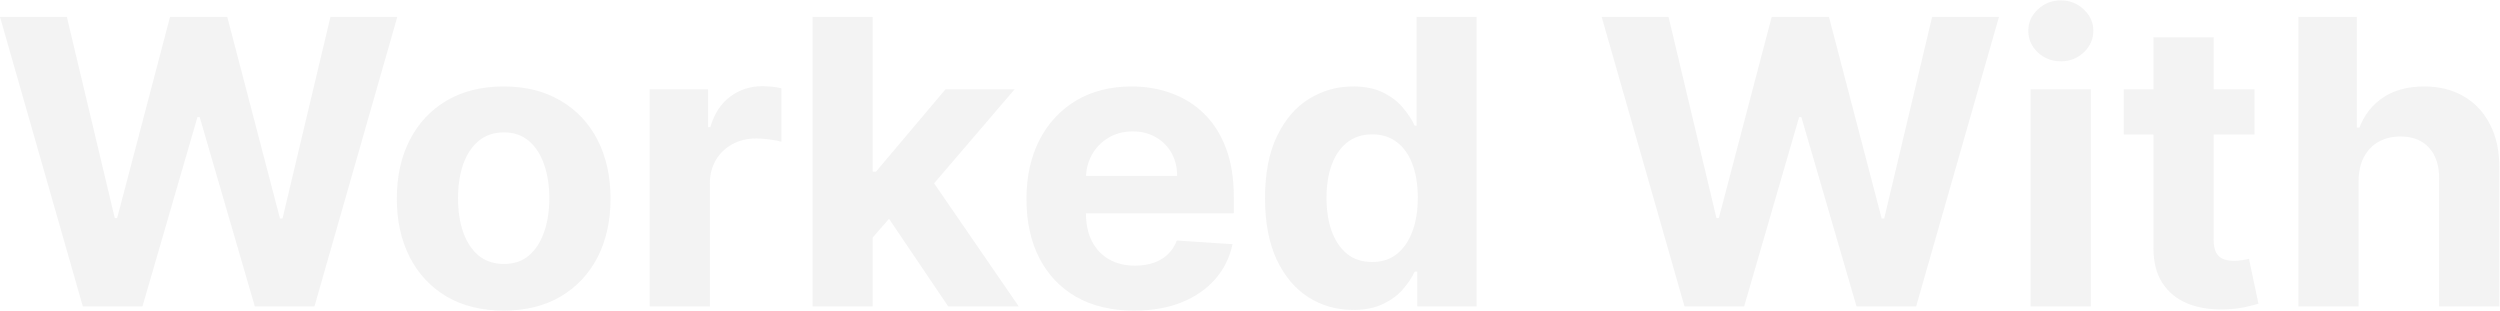 <svg width="3672" height="457" viewBox="0 0 3672 457" fill="none" xmlns="http://www.w3.org/2000/svg">
<path d="M121.649 450L0.002 24.86H98.191L168.564 320.257H172.093L249.731 24.86H333.804L411.234 320.88H414.971L485.343 24.86H583.532L461.886 450H374.284L293.324 172.04H290.003L209.251 450H121.649ZM739.794 456.228C707.549 456.228 679.663 449.377 656.136 435.676C632.748 421.837 614.688 402.601 601.956 377.967C589.224 353.195 582.858 324.478 582.858 291.818C582.858 258.881 589.224 230.095 601.956 205.461C614.688 180.689 632.748 161.453 656.136 147.752C679.663 133.913 707.549 126.993 739.794 126.993C772.04 126.993 799.856 133.913 823.245 147.752C846.771 161.453 864.901 180.689 877.633 205.461C890.365 230.095 896.731 258.881 896.731 291.818C896.731 324.478 890.365 353.195 877.633 377.967C864.901 402.601 846.771 421.837 823.245 435.676C799.856 449.377 772.04 456.228 739.794 456.228ZM740.209 387.724C754.879 387.724 767.127 383.572 776.952 375.268C786.778 366.826 794.182 355.34 799.164 340.809C804.285 326.277 806.845 309.74 806.845 291.195C806.845 272.651 804.285 256.113 799.164 241.582C794.182 227.05 786.778 215.564 776.952 207.122C767.127 198.68 754.879 194.459 740.209 194.459C725.401 194.459 712.946 198.68 702.844 207.122C692.879 215.564 685.337 227.05 680.216 241.582C675.234 256.113 672.743 272.651 672.743 291.195C672.743 309.74 675.234 326.277 680.216 340.809C685.337 355.34 692.879 366.826 702.844 375.268C712.946 383.572 725.401 387.724 740.209 387.724ZM954.233 450V131.145H1039.97V186.778H1043.29C1049.1 166.988 1058.86 152.042 1072.56 141.939C1086.26 131.698 1102.04 126.578 1119.89 126.578C1124.32 126.578 1129.09 126.855 1134.21 127.408C1139.33 127.962 1143.83 128.723 1147.7 129.692V208.16C1143.55 206.914 1137.81 205.807 1130.48 204.838C1123.14 203.87 1116.43 203.385 1110.34 203.385C1097.33 203.385 1085.71 206.222 1075.46 211.896C1065.36 217.432 1057.33 225.182 1051.38 235.146C1045.57 245.111 1042.67 256.597 1042.67 269.606V450H954.233ZM1273.56 358.246L1273.76 252.169H1286.63L1388.77 131.145H1490.28L1353.06 291.403H1332.09L1273.56 358.246ZM1193.43 450V24.86H1281.86V450H1193.43ZM1392.71 450L1298.88 311.124L1357.84 248.64L1496.3 450H1392.71ZM1665.84 456.228C1633.05 456.228 1604.81 449.585 1581.15 436.299C1557.62 422.875 1539.49 403.915 1526.76 379.42C1514.03 354.786 1507.66 325.655 1507.66 292.025C1507.66 259.227 1514.03 230.441 1526.76 205.669C1539.49 180.897 1557.41 161.591 1580.53 147.752C1603.78 133.913 1631.04 126.993 1662.32 126.993C1683.35 126.993 1702.93 130.384 1721.06 137.165C1739.33 143.808 1755.25 153.841 1768.81 167.265C1782.51 180.689 1793.17 197.573 1800.78 217.917C1808.39 238.122 1812.19 261.787 1812.19 288.912V313.199H1542.95V258.396H1728.95C1728.95 245.664 1726.18 234.385 1720.65 224.559C1715.11 214.733 1707.43 207.053 1697.61 201.517C1687.92 195.843 1676.64 193.006 1663.77 193.006C1650.34 193.006 1638.44 196.12 1628.06 202.347C1617.82 208.437 1609.8 216.671 1603.98 227.05C1598.17 237.291 1595.2 248.709 1595.06 261.302V313.407C1595.06 329.184 1597.96 342.815 1603.78 354.302C1609.73 365.788 1618.1 374.646 1628.89 380.873C1639.69 387.101 1652.49 390.215 1667.3 390.215C1677.12 390.215 1686.12 388.831 1694.28 386.063C1702.45 383.295 1709.44 379.143 1715.25 373.608C1721.06 368.072 1725.49 361.291 1728.54 353.264L1810.33 358.661C1806.17 378.313 1797.66 395.474 1784.79 410.143C1772.06 424.674 1755.59 436.022 1735.39 444.188C1715.32 452.214 1692.14 456.228 1665.84 456.228ZM1987.4 455.19C1963.18 455.19 1941.24 448.962 1921.59 436.507C1902.08 423.913 1886.58 405.438 1875.09 381.081C1863.75 356.585 1858.07 326.554 1858.07 290.988C1858.07 254.452 1863.95 224.075 1875.72 199.856C1887.48 175.499 1903.12 157.301 1922.63 145.261C1942.28 133.082 1963.8 126.993 1987.19 126.993C2005.04 126.993 2019.92 130.038 2031.82 136.127C2043.86 142.078 2053.55 149.551 2060.88 158.546C2068.36 167.403 2074.03 176.122 2077.91 184.702H2080.61V24.86H2168.83V450H2081.64V398.933H2077.91C2073.76 407.79 2067.87 416.578 2060.26 425.297C2052.79 433.877 2043.03 441.005 2030.99 446.679C2019.09 452.353 2004.56 455.19 1987.4 455.19ZM2015.42 384.817C2029.68 384.817 2041.72 380.942 2051.54 373.192C2061.51 365.304 2069.12 354.302 2074.38 340.186C2079.78 326.07 2082.47 309.532 2082.47 290.572C2082.47 271.613 2079.84 255.144 2074.59 241.166C2069.33 227.189 2061.72 216.394 2051.75 208.783C2041.79 201.171 2029.68 197.365 2015.42 197.365C2000.89 197.365 1988.64 201.309 1978.68 209.198C1968.72 217.086 1961.17 228.019 1956.05 241.997C1950.93 255.974 1948.37 272.166 1948.37 290.572C1948.37 309.117 1950.93 325.516 1956.05 339.771C1961.31 353.887 1968.85 364.958 1978.68 372.985C1988.64 380.873 2000.89 384.817 2015.42 384.817ZM2474.19 450L2352.55 24.86H2450.74L2521.11 320.257H2524.64L2602.27 24.86H2686.35L2763.78 320.88H2767.51L2837.89 24.86H2936.08L2814.43 450H2726.83L2645.87 172.04H2642.55L2561.79 450H2474.19ZM2982.52 450V131.145H3070.96V450H2982.52ZM3026.95 90.042C3013.8 90.042 3002.52 85.683 2993.11 76.964C2983.84 68.107 2979.2 57.52 2979.2 45.203C2979.2 33.025 2983.84 22.576 2993.11 13.857C3002.52 5 3013.8 0.572 3026.95 0.572C3040.1 0.572 3051.3 5 3060.58 13.857C3069.99 22.576 3074.69 33.025 3074.69 45.203C3074.69 57.52 3069.99 68.107 3060.58 76.964C3051.3 85.683 3040.1 90.042 3026.95 90.042ZM3311.4 131.145V197.573H3119.38V131.145H3311.4ZM3162.97 54.752H3251.4V352.018C3251.4 360.184 3252.65 366.55 3255.14 371.117C3257.63 375.545 3261.09 378.659 3265.52 380.458C3270.09 382.257 3275.34 383.157 3281.3 383.157C3285.45 383.157 3289.6 382.811 3293.75 382.119C3297.9 381.288 3301.09 380.666 3303.3 380.25L3317.21 446.056C3312.78 447.44 3306.55 449.031 3298.53 450.83C3290.5 452.768 3280.74 453.944 3269.26 454.359C3247.94 455.19 3229.26 452.353 3213.21 445.848C3197.29 439.344 3184.91 429.241 3176.05 415.54C3167.19 401.84 3162.83 384.541 3162.97 363.643V54.752ZM3464.28 265.662V450H3375.85V24.86H3461.79V187.401H3465.53C3472.73 168.58 3484.35 153.841 3500.4 143.185C3516.46 132.39 3536.59 126.993 3560.81 126.993C3582.96 126.993 3602.26 131.837 3618.73 141.524C3635.34 151.073 3648.21 164.843 3657.34 182.834C3666.61 200.687 3671.18 222.068 3671.04 246.979V450H3582.61V262.756C3582.75 243.104 3577.77 227.812 3567.66 216.879C3557.7 205.946 3543.72 200.479 3525.73 200.479C3513.69 200.479 3503.03 203.039 3493.76 208.16C3484.63 213.28 3477.43 220.754 3472.17 230.579C3467.05 240.267 3464.42 251.961 3464.28 265.662Z" fill="#E4E4E4" fill-opacity="0.45"/>
</svg>

